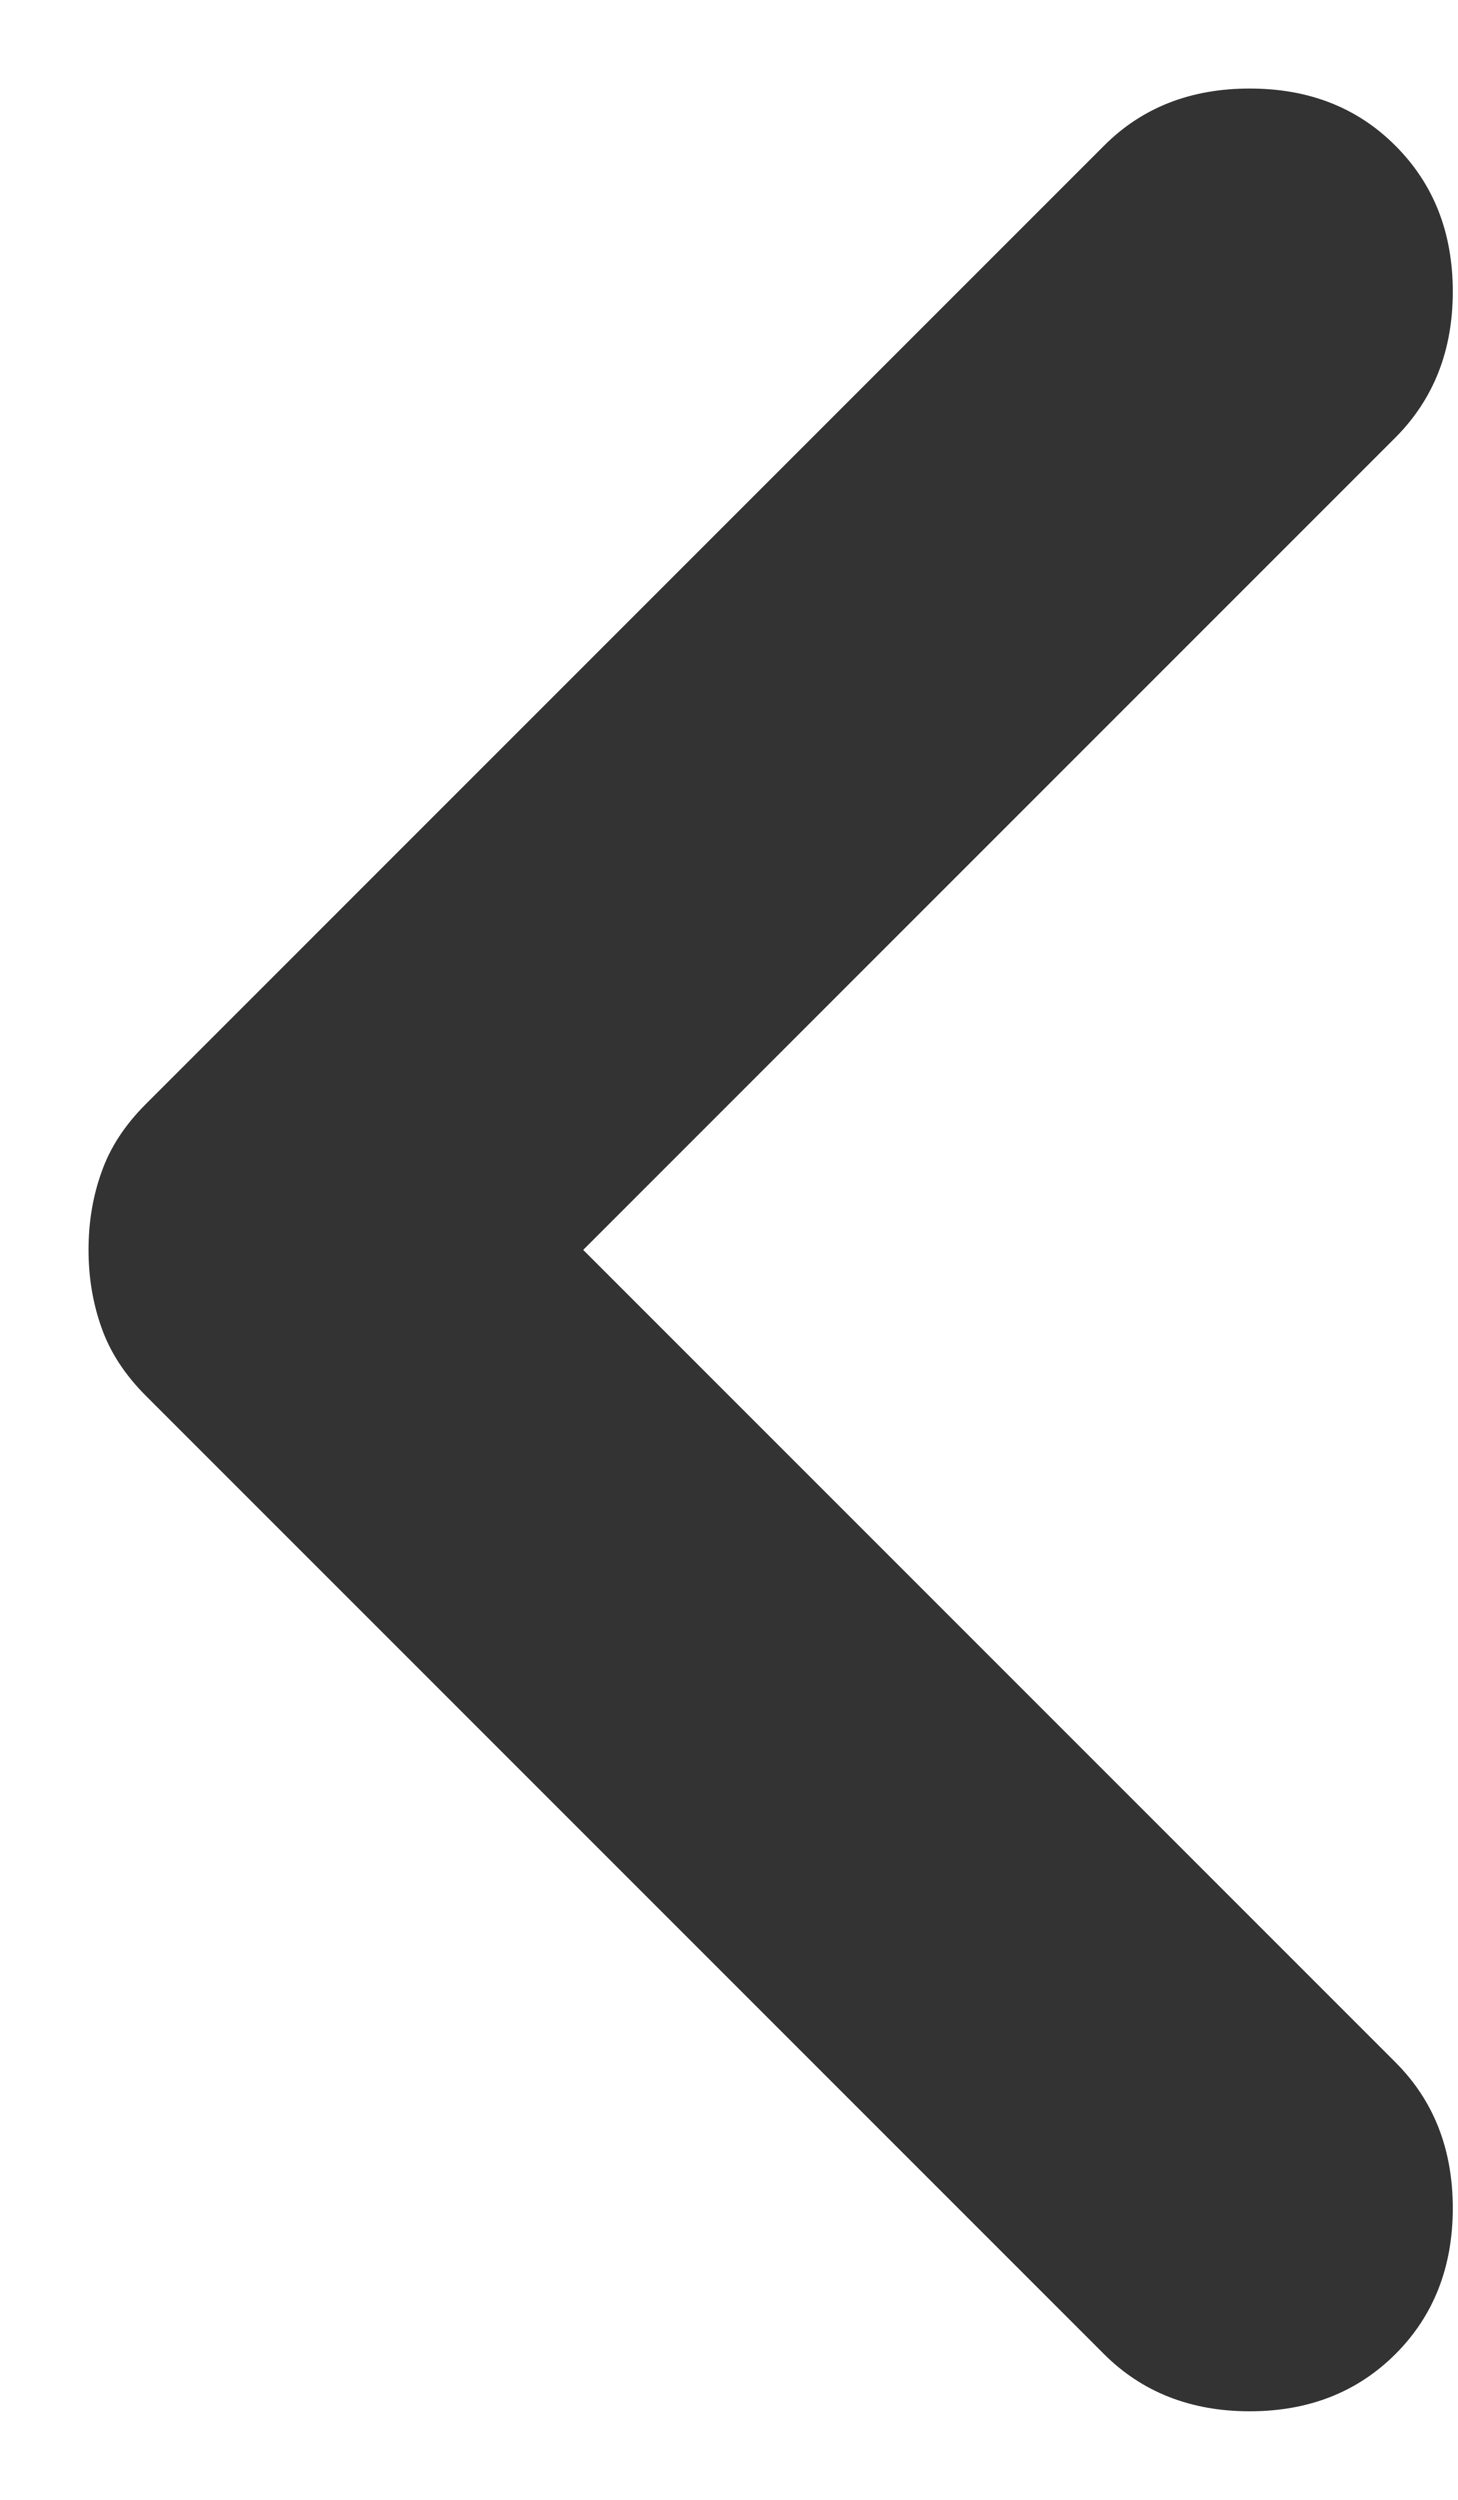 <svg width="7" height="12" viewBox="0 0 7 12" fill="none" xmlns="http://www.w3.org/2000/svg">
<path d="M2.8 6L6.7 2.1C6.883 1.916 6.975 1.683 6.975 1.4C6.975 1.116 6.883 0.883 6.7 0.7C6.517 0.516 6.283 0.425 6 0.425C5.717 0.425 5.483 0.516 5.3 0.7L0.7 5.3C0.6 5.4 0.529 5.508 0.488 5.625C0.446 5.741 0.425 5.866 0.425 6C0.425 6.133 0.446 6.258 0.488 6.375C0.529 6.491 0.6 6.6 0.7 6.7L5.3 11.3C5.483 11.483 5.717 11.575 6 11.575C6.283 11.575 6.517 11.483 6.7 11.3C6.883 11.117 6.975 10.883 6.975 10.6C6.975 10.316 6.883 10.083 6.7 9.9L2.8 6Z" fill="#333333"/>
</svg>
